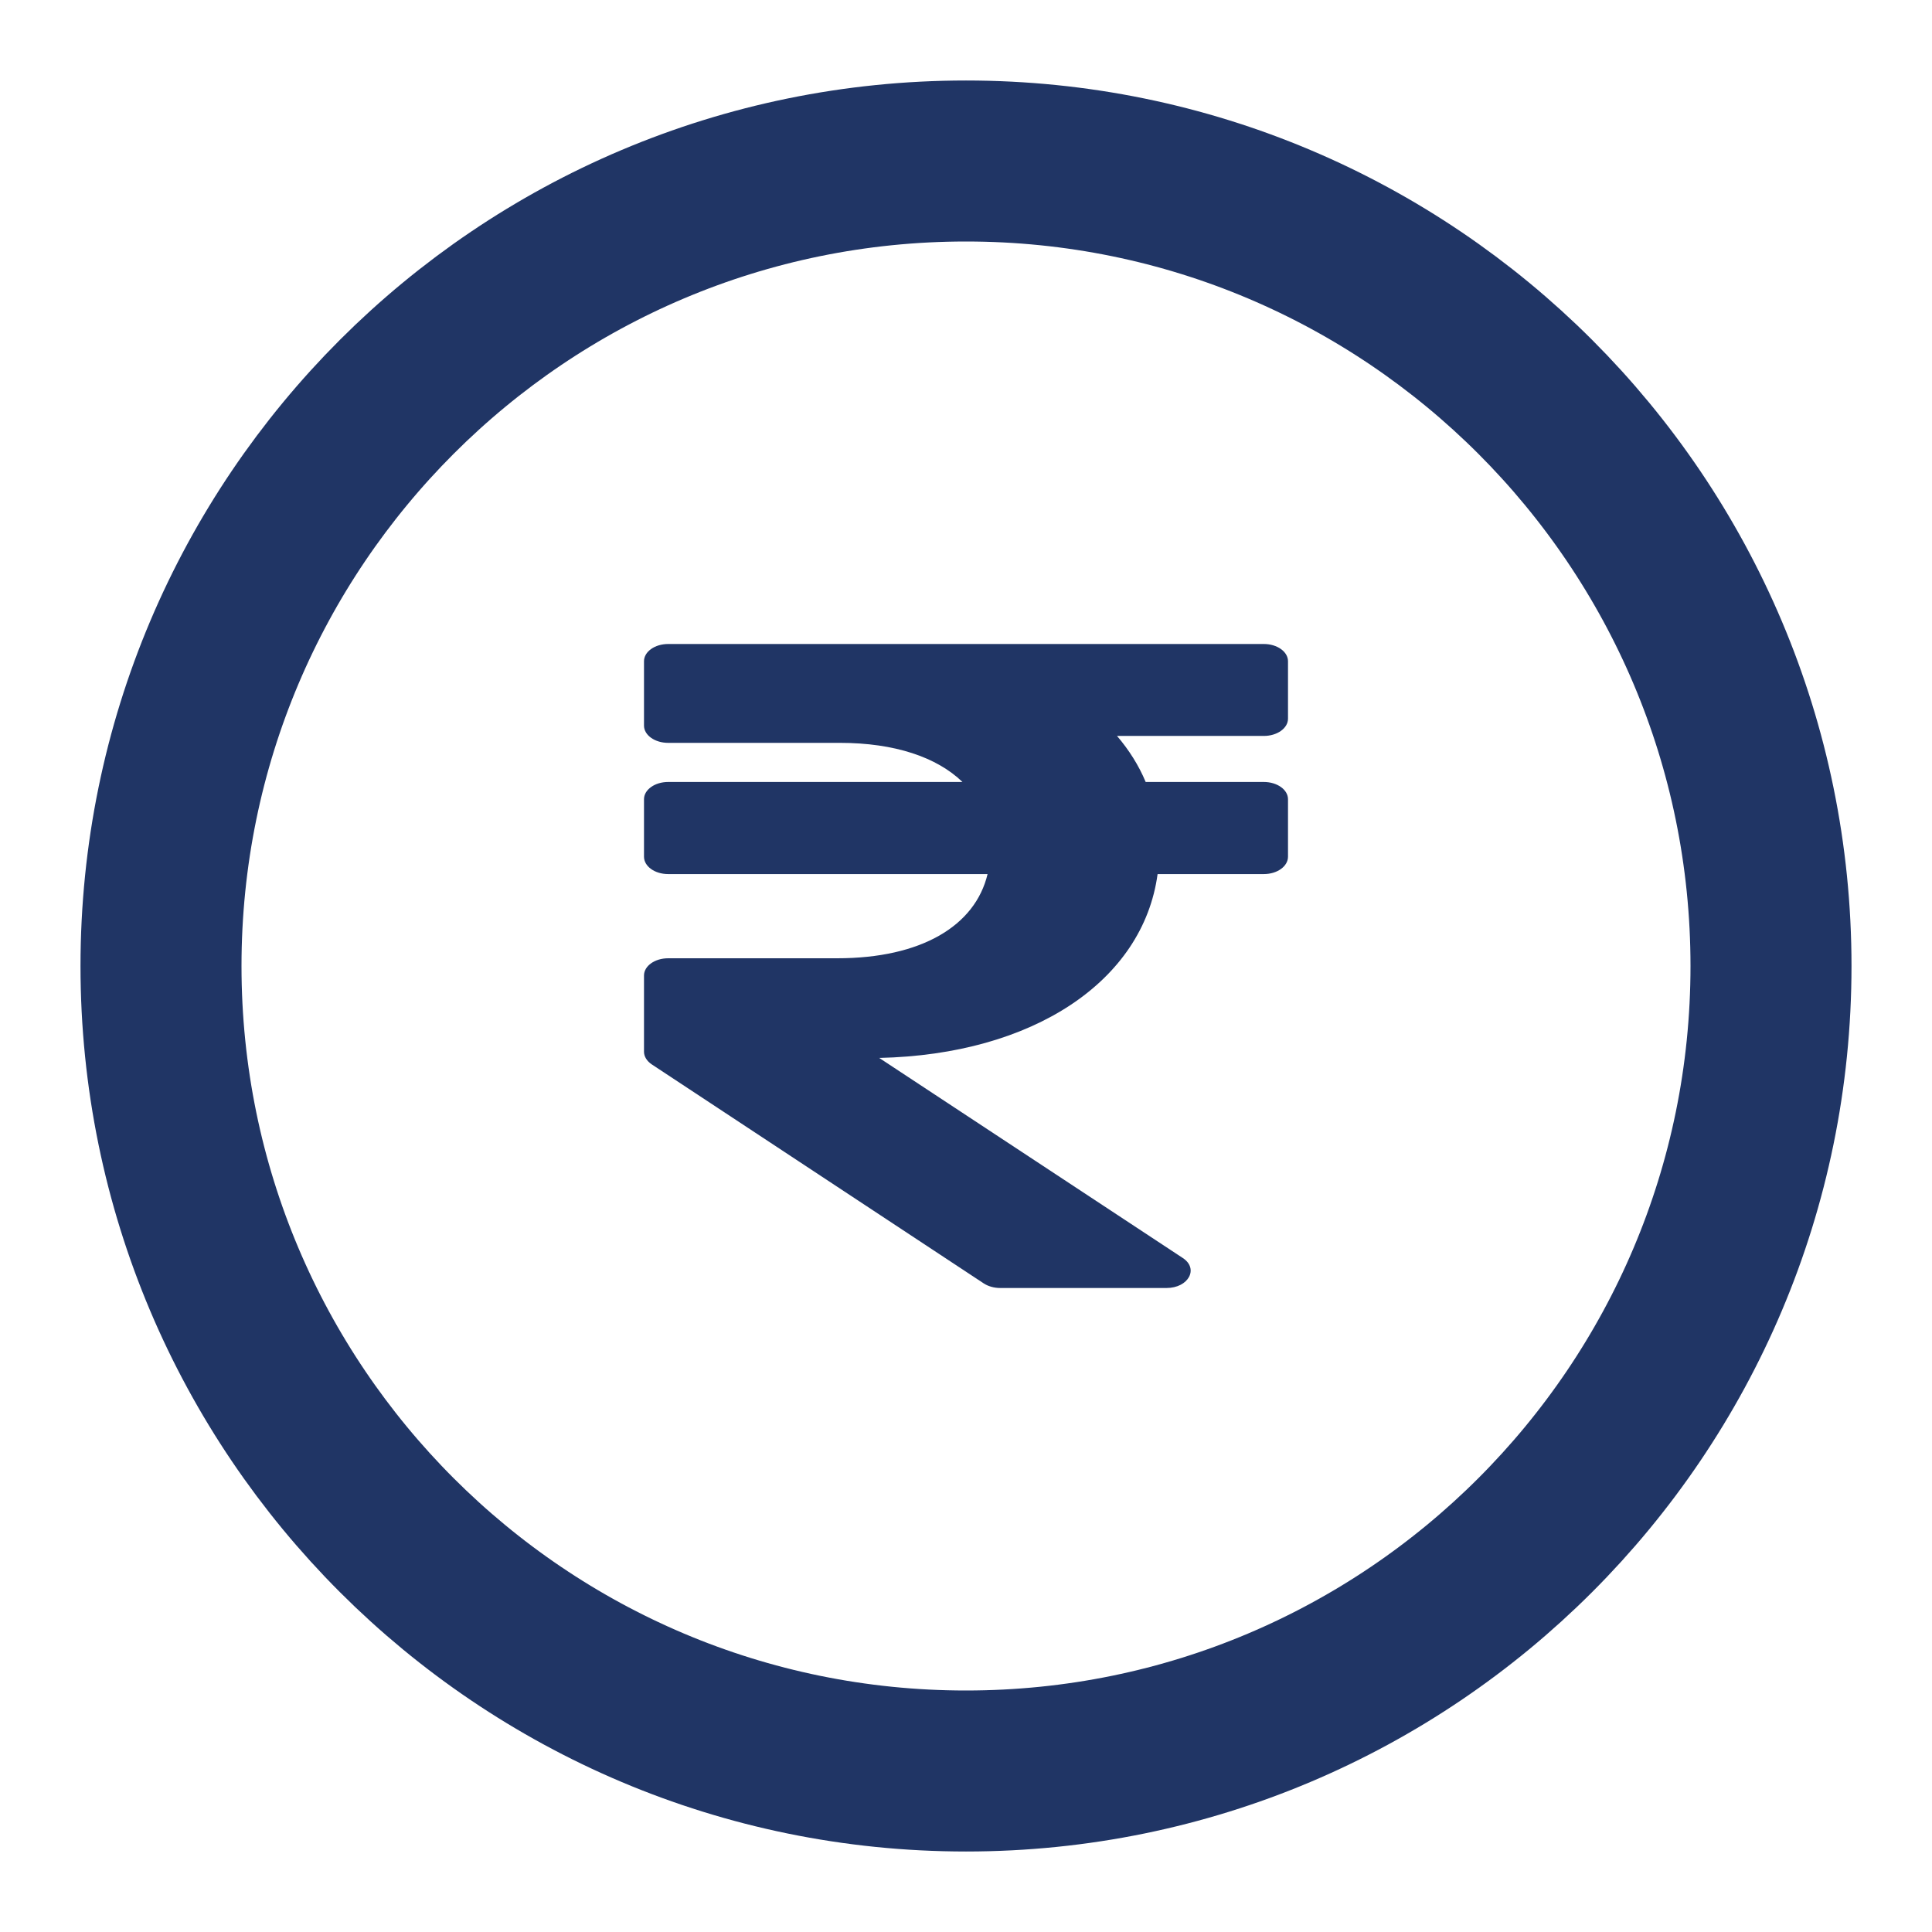 <svg width="12" height="12" viewBox="0 0 12 12" fill="none" xmlns="http://www.w3.org/2000/svg">
<path d="M6 11C8.761 11 11 8.761 11 6C11 3.239 8.761 1 6 1C3.239 1 1 3.239 1 6C1 8.761 3.239 11 6 11Z" stroke="#203565" stroke-linecap="round" stroke-linejoin="round"/>
<path d="M7.85 4.571C7.933 4.571 8 4.523 8 4.464V4.107C8 4.048 7.933 4 7.85 4H4.15C4.067 4 4 4.048 4 4.107V4.507C4 4.566 4.067 4.614 4.15 4.614H5.216C5.557 4.614 5.819 4.703 5.978 4.857H4.15C4.067 4.857 4 4.905 4 4.964V5.321C4 5.381 4.067 5.429 4.15 5.429H6.134C6.057 5.751 5.722 5.952 5.2 5.952H4.15C4.067 5.952 4 6 4 6.059V6.533C4 6.562 4.018 6.591 4.048 6.611L6.111 7.972C6.139 7.99 6.175 8 6.213 8H7.245C7.382 8 7.447 7.88 7.347 7.814L5.461 6.571C6.417 6.55 7.1 6.094 7.19 5.429H7.85C7.933 5.429 8 5.381 8 5.321V4.964C8 4.905 7.933 4.857 7.85 4.857H7.116C7.073 4.754 7.013 4.659 6.938 4.571H7.85Z" fill="#203565"/>
</svg>

